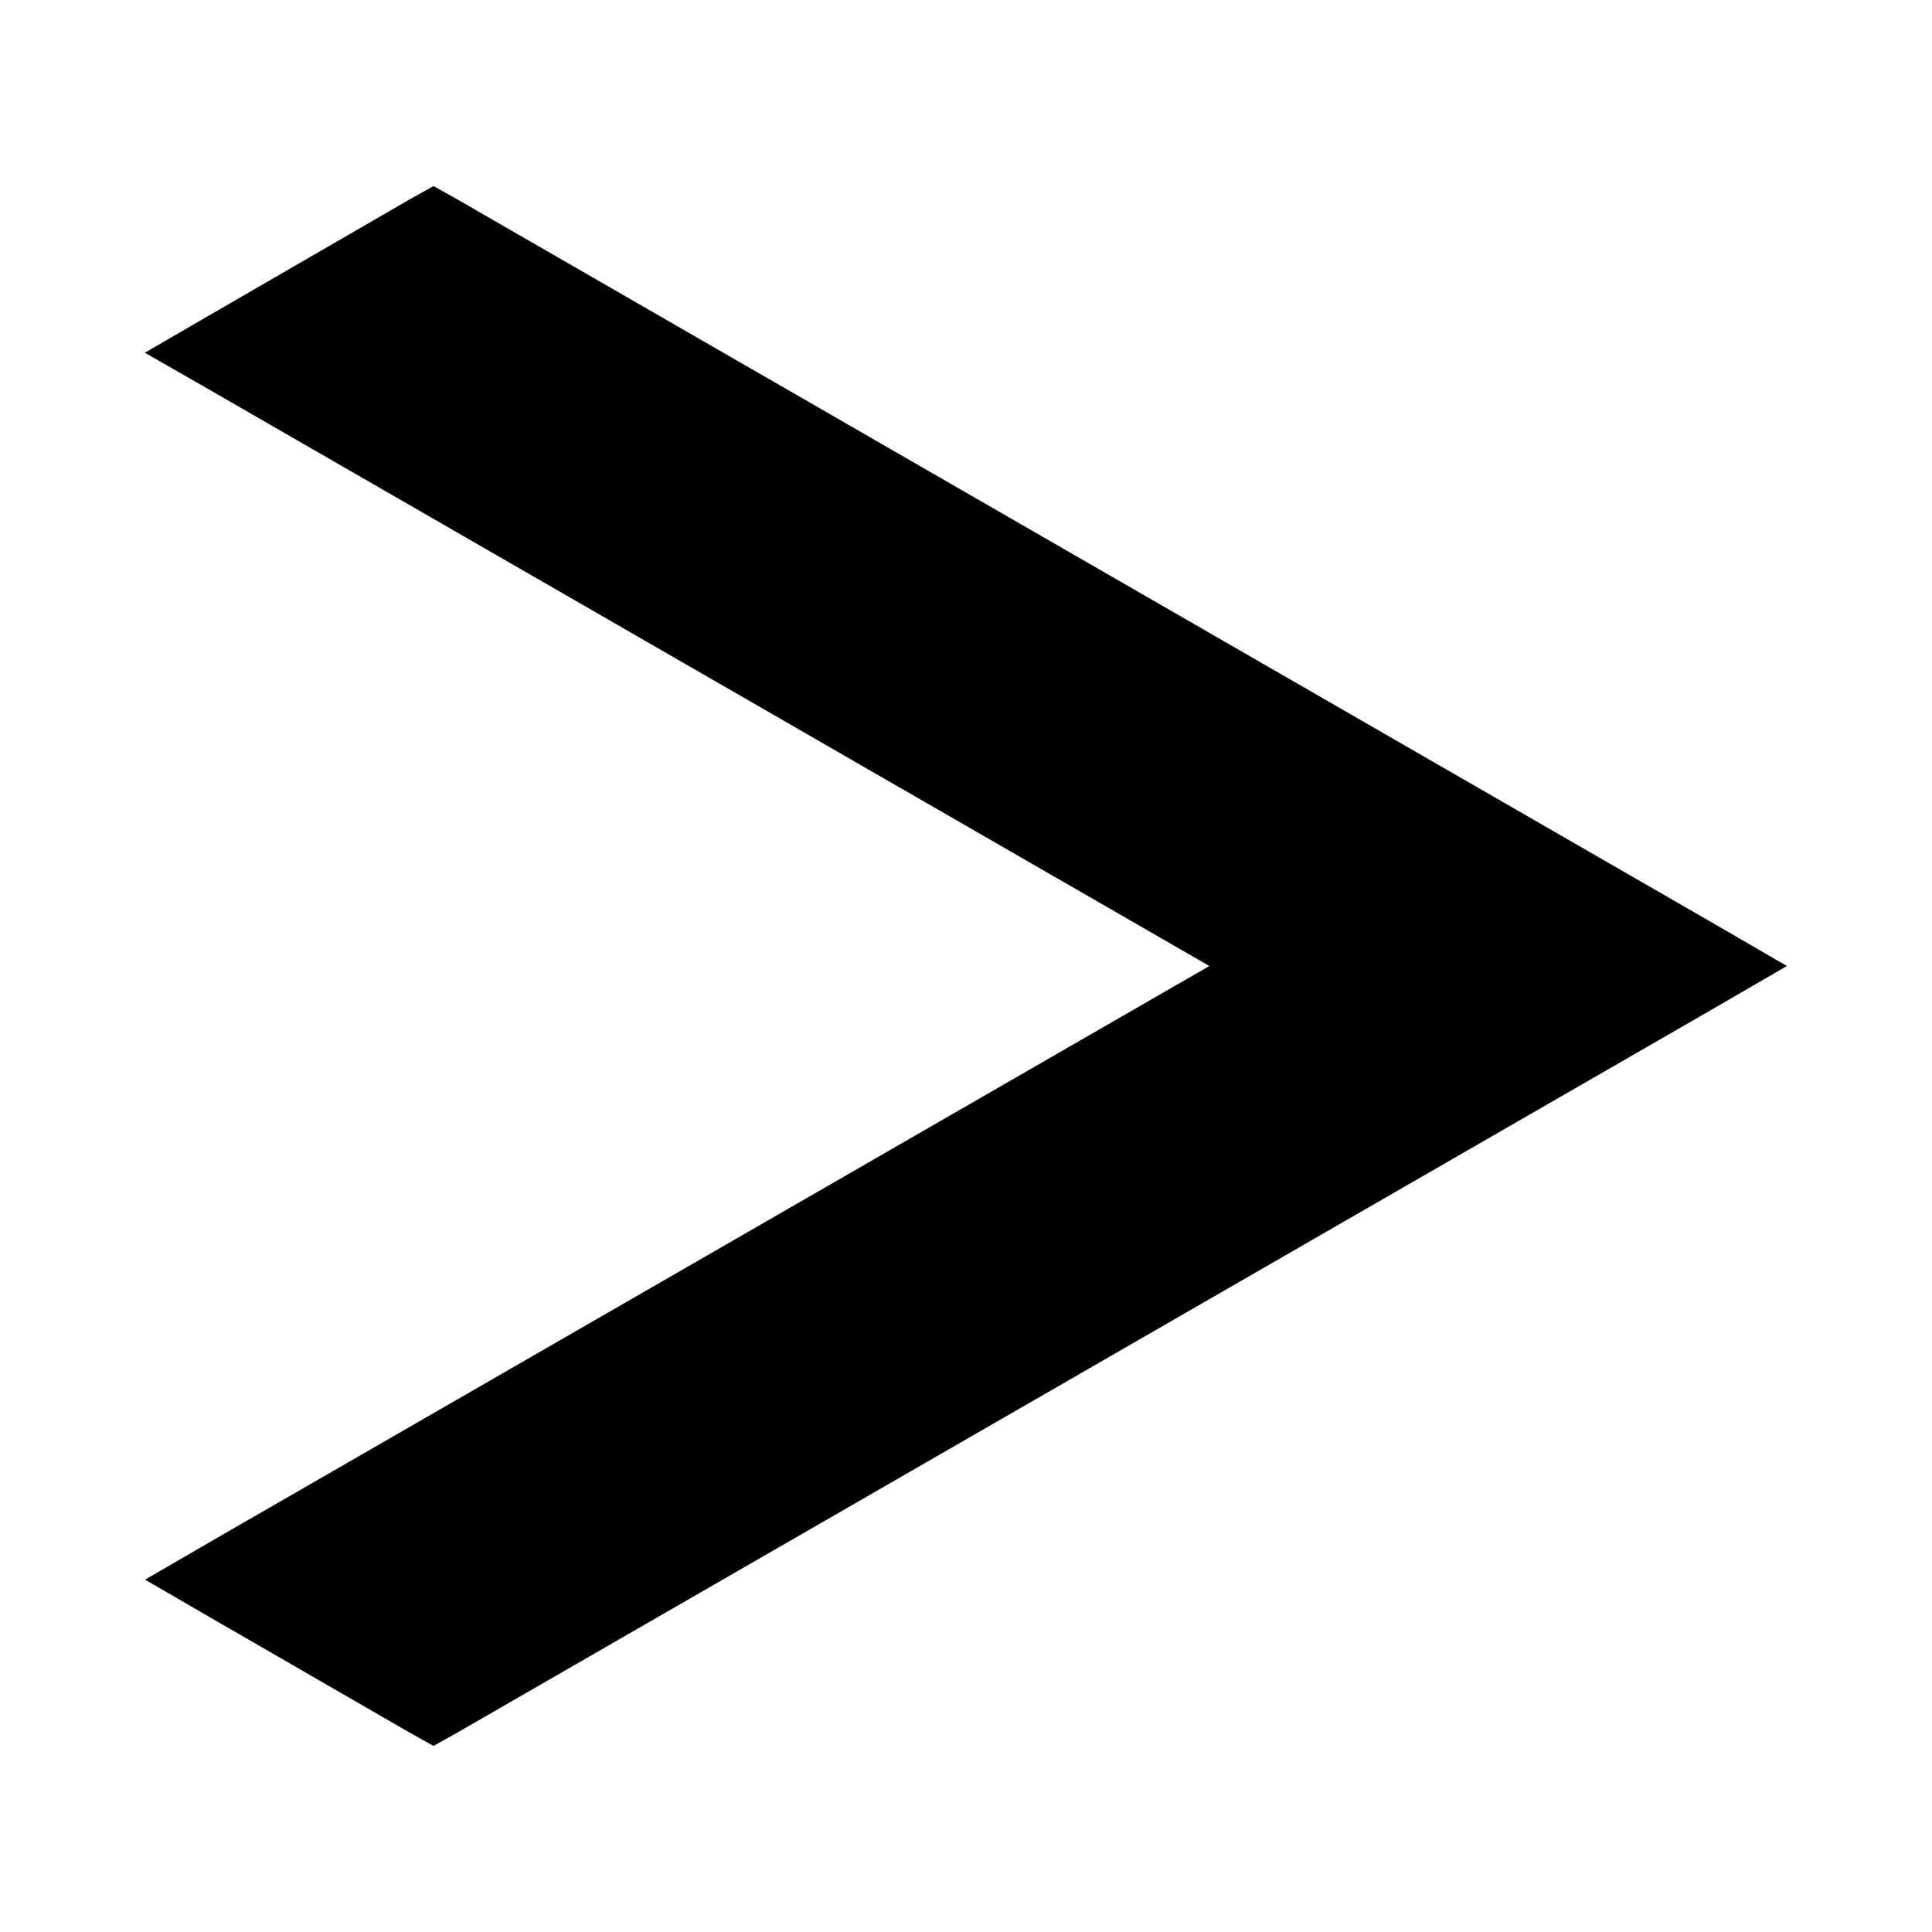 <svg width="8" height="8" viewBox="0 0 8 8" fill="none" xmlns="http://www.w3.org/2000/svg">
<g clip-path="url(#clip0_15127_417)">
<path d="M1.845 0.913L1.795 0.885L1.745 0.913L0.95 1.373L0.8 1.46L0.95 1.546L5.208 4L0.95 6.454L0.8 6.541L0.95 6.628L1.745 7.087L1.795 7.115L1.845 7.087L7.05 4.087L7.2 4L7.05 3.913L1.845 0.913Z" fill="currentColor" stroke="currentColor" stroke-width="0.2"/>
</g>
<defs>
<clipPath id="clip0_15127_417">
<rect width="8" height="8" fill="white" transform="translate(0 8) rotate(-90)"/>
</clipPath>
</defs>
</svg>
